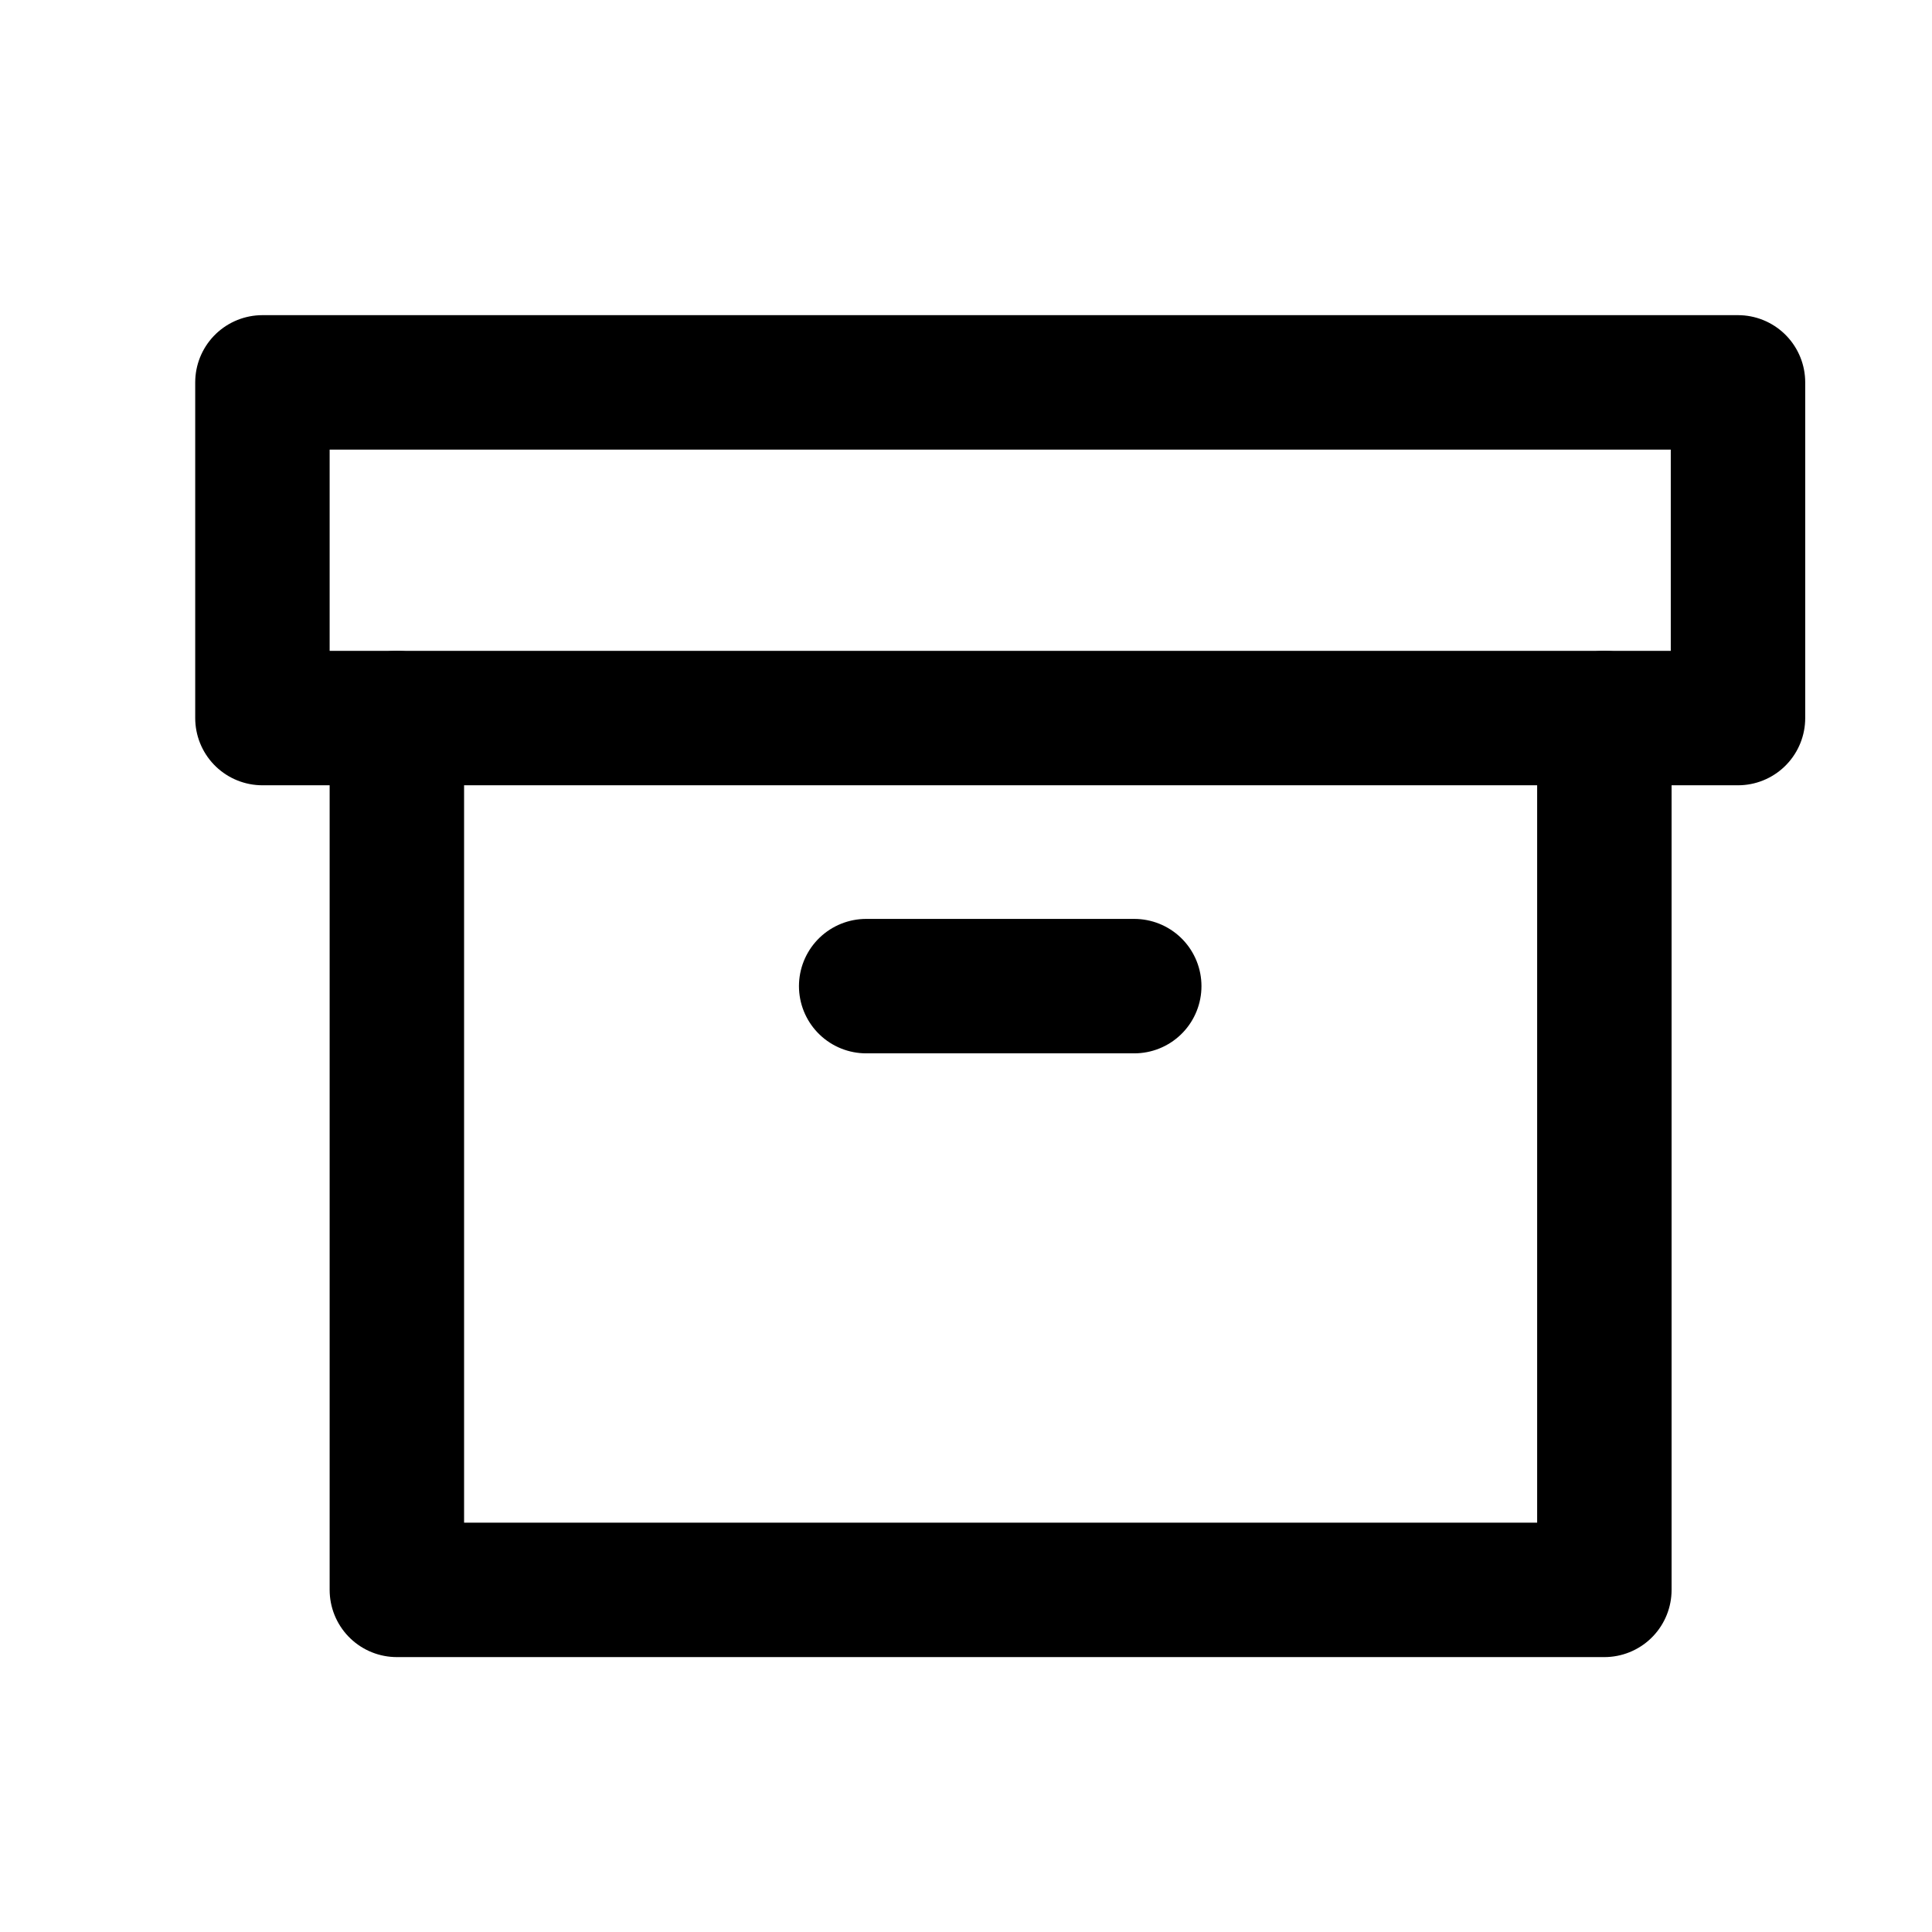 <svg id="Layer_3" data-name="Layer 3" xmlns="http://www.w3.org/2000/svg" viewBox="0 0 24 24">
  <defs>
    <style>.cls-1{fill:none;stroke:#000;stroke-linecap:round;stroke-linejoin:round;stroke-width:1.67px;}</style>
  </defs>

  <polyline class="cls-1" points="19.93 8.92 19.93 19.75 4.93 19.75 4.93 8.92"/>
  <rect class="cls-1" x="3.26" y="4.75" width="18.33" height="4.17"/>
  <line class="cls-1" x1="10.76" y1="12.25" x2="14.09" y2="12.25"/>
</svg>